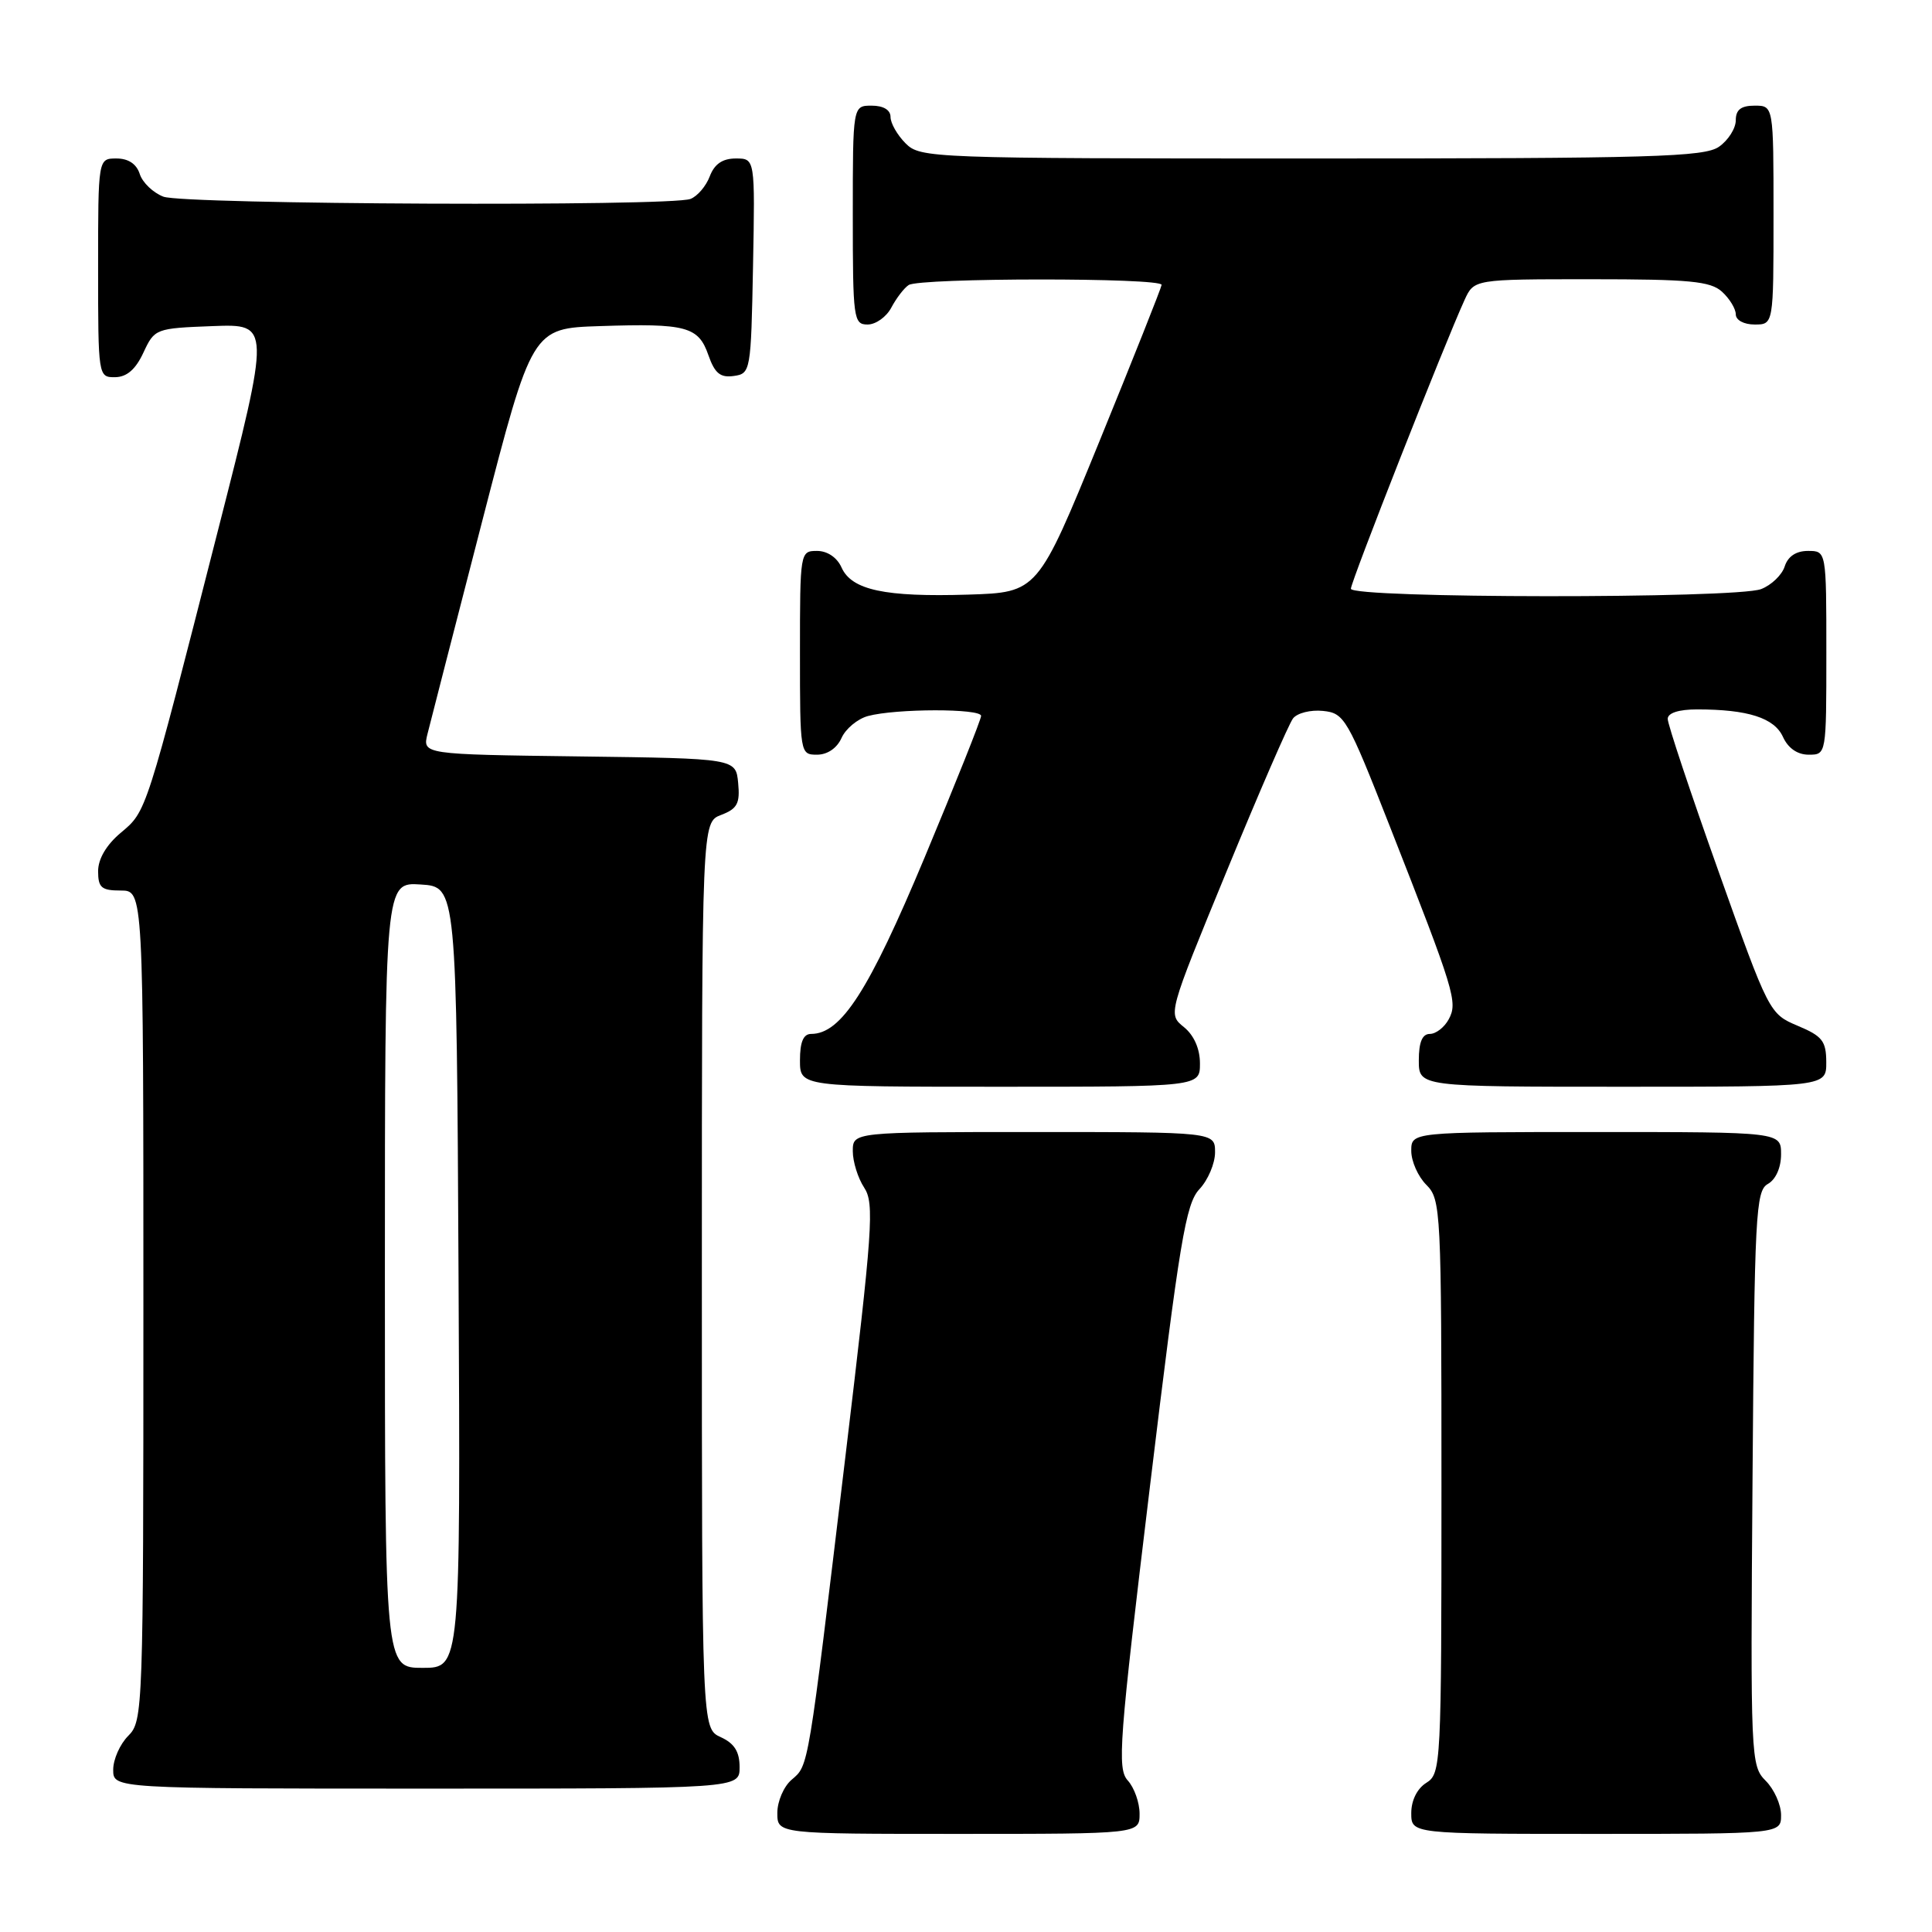 <?xml version="1.0" encoding="UTF-8" standalone="no"?>
<!DOCTYPE svg PUBLIC "-//W3C//DTD SVG 1.1//EN" "http://www.w3.org/Graphics/SVG/1.1/DTD/svg11.dtd" >
<svg xmlns="http://www.w3.org/2000/svg" xmlns:xlink="http://www.w3.org/1999/xlink" version="1.1" viewBox="0 0 256 256">
 <g >
 <path fill="currentColor"
d=" M 151.00 240.33 C 151.00 238.86 150.30 236.88 149.44 235.93 C 148.01 234.36 148.28 230.85 152.37 196.99 C 156.31 164.37 157.12 159.50 158.93 157.57 C 160.07 156.36 161.00 154.16 161.00 152.69 C 161.00 150.00 161.00 150.00 137.00 150.00 C 113.00 150.00 113.00 150.00 113.00 152.54 C 113.00 153.93 113.68 156.11 114.51 157.37 C 115.88 159.46 115.64 162.81 112.01 193.09 C 107.01 234.84 107.17 233.87 104.90 235.82 C 103.85 236.71 103.00 238.69 103.00 240.22 C 103.00 243.00 103.00 243.00 127.00 243.00 C 151.00 243.00 151.00 243.00 151.00 240.33 Z  M 236.00 240.50 C 236.00 239.12 235.08 237.08 233.97 235.97 C 231.98 233.98 231.94 233.01 232.22 195.89 C 232.48 160.88 232.64 157.78 234.25 156.88 C 235.30 156.29 236.00 154.72 236.00 152.95 C 236.00 150.00 236.00 150.00 211.50 150.00 C 187.00 150.00 187.00 150.00 187.00 152.50 C 187.00 153.88 187.90 155.90 189.00 157.00 C 190.93 158.93 191.00 160.33 191.00 196.99 C 191.00 233.90 190.94 235.02 189.00 236.23 C 187.78 236.99 187.00 238.56 187.00 240.24 C 187.00 243.00 187.00 243.00 211.50 243.00 C 236.00 243.00 236.00 243.00 236.00 240.50 Z  M 98.00 234.16 C 98.00 232.10 97.31 231.01 95.50 230.18 C 93.00 229.04 93.00 229.04 93.00 169.00 C 93.00 108.95 93.00 108.95 95.56 107.98 C 97.70 107.16 98.07 106.46 97.81 103.75 C 97.50 100.50 97.50 100.50 76.74 100.23 C 55.97 99.96 55.97 99.96 56.65 97.23 C 57.02 95.73 60.29 83.03 63.91 69.00 C 70.50 43.50 70.50 43.50 79.50 43.21 C 90.94 42.83 92.55 43.26 93.87 47.07 C 94.71 49.47 95.45 50.07 97.22 49.82 C 99.46 49.51 99.51 49.22 99.78 35.25 C 100.05 21.00 100.05 21.00 97.50 21.00 C 95.74 21.00 94.67 21.73 94.05 23.36 C 93.56 24.66 92.41 26.01 91.49 26.36 C 88.84 27.38 24.39 27.10 21.65 26.06 C 20.29 25.54 18.88 24.19 18.52 23.06 C 18.09 21.72 17.01 21.00 15.43 21.00 C 13.00 21.00 13.00 21.00 13.00 35.50 C 13.00 49.88 13.02 50.00 15.25 49.98 C 16.80 49.96 17.97 48.95 19.00 46.73 C 20.48 43.55 20.61 43.50 28.18 43.21 C 35.86 42.92 35.86 42.92 28.90 70.21 C 19.25 108.04 19.44 107.45 16.00 110.35 C 14.10 111.94 13.00 113.81 13.00 115.44 C 13.00 117.62 13.45 118.00 16.00 118.00 C 19.00 118.00 19.00 118.00 19.00 173.00 C 19.00 226.67 18.95 228.05 17.00 230.00 C 15.90 231.10 15.00 233.12 15.00 234.50 C 15.00 237.00 15.00 237.00 56.50 237.00 C 98.00 237.00 98.00 237.00 98.00 234.16 Z  M 159.00 140.91 C 159.00 138.97 158.21 137.18 156.88 136.10 C 154.75 134.38 154.75 134.38 162.54 115.44 C 166.82 105.02 170.78 95.91 171.33 95.20 C 171.88 94.48 173.67 94.03 175.30 94.20 C 178.14 94.49 178.53 95.15 184.16 109.50 C 192.77 131.42 193.18 132.79 191.97 135.05 C 191.40 136.12 190.27 137.00 189.46 137.00 C 188.46 137.00 188.00 138.09 188.00 140.50 C 188.00 144.00 188.00 144.00 215.00 144.00 C 242.00 144.00 242.00 144.00 241.99 140.75 C 241.98 137.94 241.47 137.29 238.20 135.92 C 234.46 134.34 234.38 134.20 227.70 115.42 C 223.99 105.01 220.97 95.94 220.98 95.25 C 220.99 94.47 222.45 94.00 224.87 94.00 C 231.60 94.00 235.10 95.12 236.25 97.64 C 236.93 99.14 238.17 100.00 239.66 100.00 C 242.00 100.00 242.00 99.99 242.00 86.50 C 242.00 73.00 242.00 73.00 239.57 73.00 C 237.99 73.00 236.91 73.72 236.48 75.06 C 236.12 76.19 234.71 77.54 233.35 78.06 C 229.96 79.34 179.00 79.30 179.00 78.01 C 179.00 77.07 191.42 45.52 194.06 39.75 C 195.32 37.00 195.32 37.00 210.83 37.00 C 223.86 37.00 226.64 37.26 228.17 38.65 C 229.18 39.57 230.00 40.92 230.00 41.65 C 230.00 42.42 231.07 43.00 232.50 43.00 C 235.00 43.00 235.00 43.00 235.00 28.50 C 235.00 14.00 235.00 14.00 232.50 14.00 C 230.69 14.00 230.00 14.54 230.00 15.94 C 230.00 17.01 229.00 18.59 227.78 19.44 C 225.84 20.80 219.02 21.00 173.78 21.00 C 123.33 21.00 121.95 20.95 120.00 19.00 C 118.90 17.90 118.00 16.33 118.00 15.50 C 118.00 14.57 117.06 14.00 115.50 14.00 C 113.00 14.00 113.00 14.00 113.00 28.50 C 113.00 42.25 113.10 43.00 114.96 43.00 C 116.05 43.00 117.46 41.99 118.11 40.75 C 118.77 39.51 119.79 38.17 120.40 37.77 C 121.85 36.80 154.02 36.78 153.92 37.75 C 153.87 38.16 150.16 47.50 145.67 58.50 C 137.50 78.50 137.50 78.50 128.28 78.79 C 117.26 79.13 112.85 78.19 111.51 75.20 C 110.92 73.87 109.63 73.00 108.26 73.00 C 106.02 73.00 106.00 73.14 106.00 86.50 C 106.00 99.86 106.02 100.00 108.26 100.00 C 109.64 100.00 110.91 99.13 111.51 97.78 C 112.06 96.56 113.62 95.26 115.00 94.88 C 118.68 93.88 130.00 93.86 130.00 94.86 C 130.00 95.33 126.63 103.77 122.52 113.61 C 115.12 131.31 111.46 137.00 107.48 137.00 C 106.45 137.00 106.00 138.07 106.00 140.50 C 106.00 144.00 106.00 144.00 132.50 144.00 C 159.00 144.00 159.00 144.00 159.00 140.91 Z  M 51.00 168.95 C 51.00 116.89 51.00 116.89 55.75 117.20 C 60.50 117.50 60.50 117.50 60.76 169.25 C 61.02 221.00 61.02 221.00 56.01 221.00 C 51.00 221.00 51.00 221.00 51.00 168.95 Z "/>
</g>
</svg>